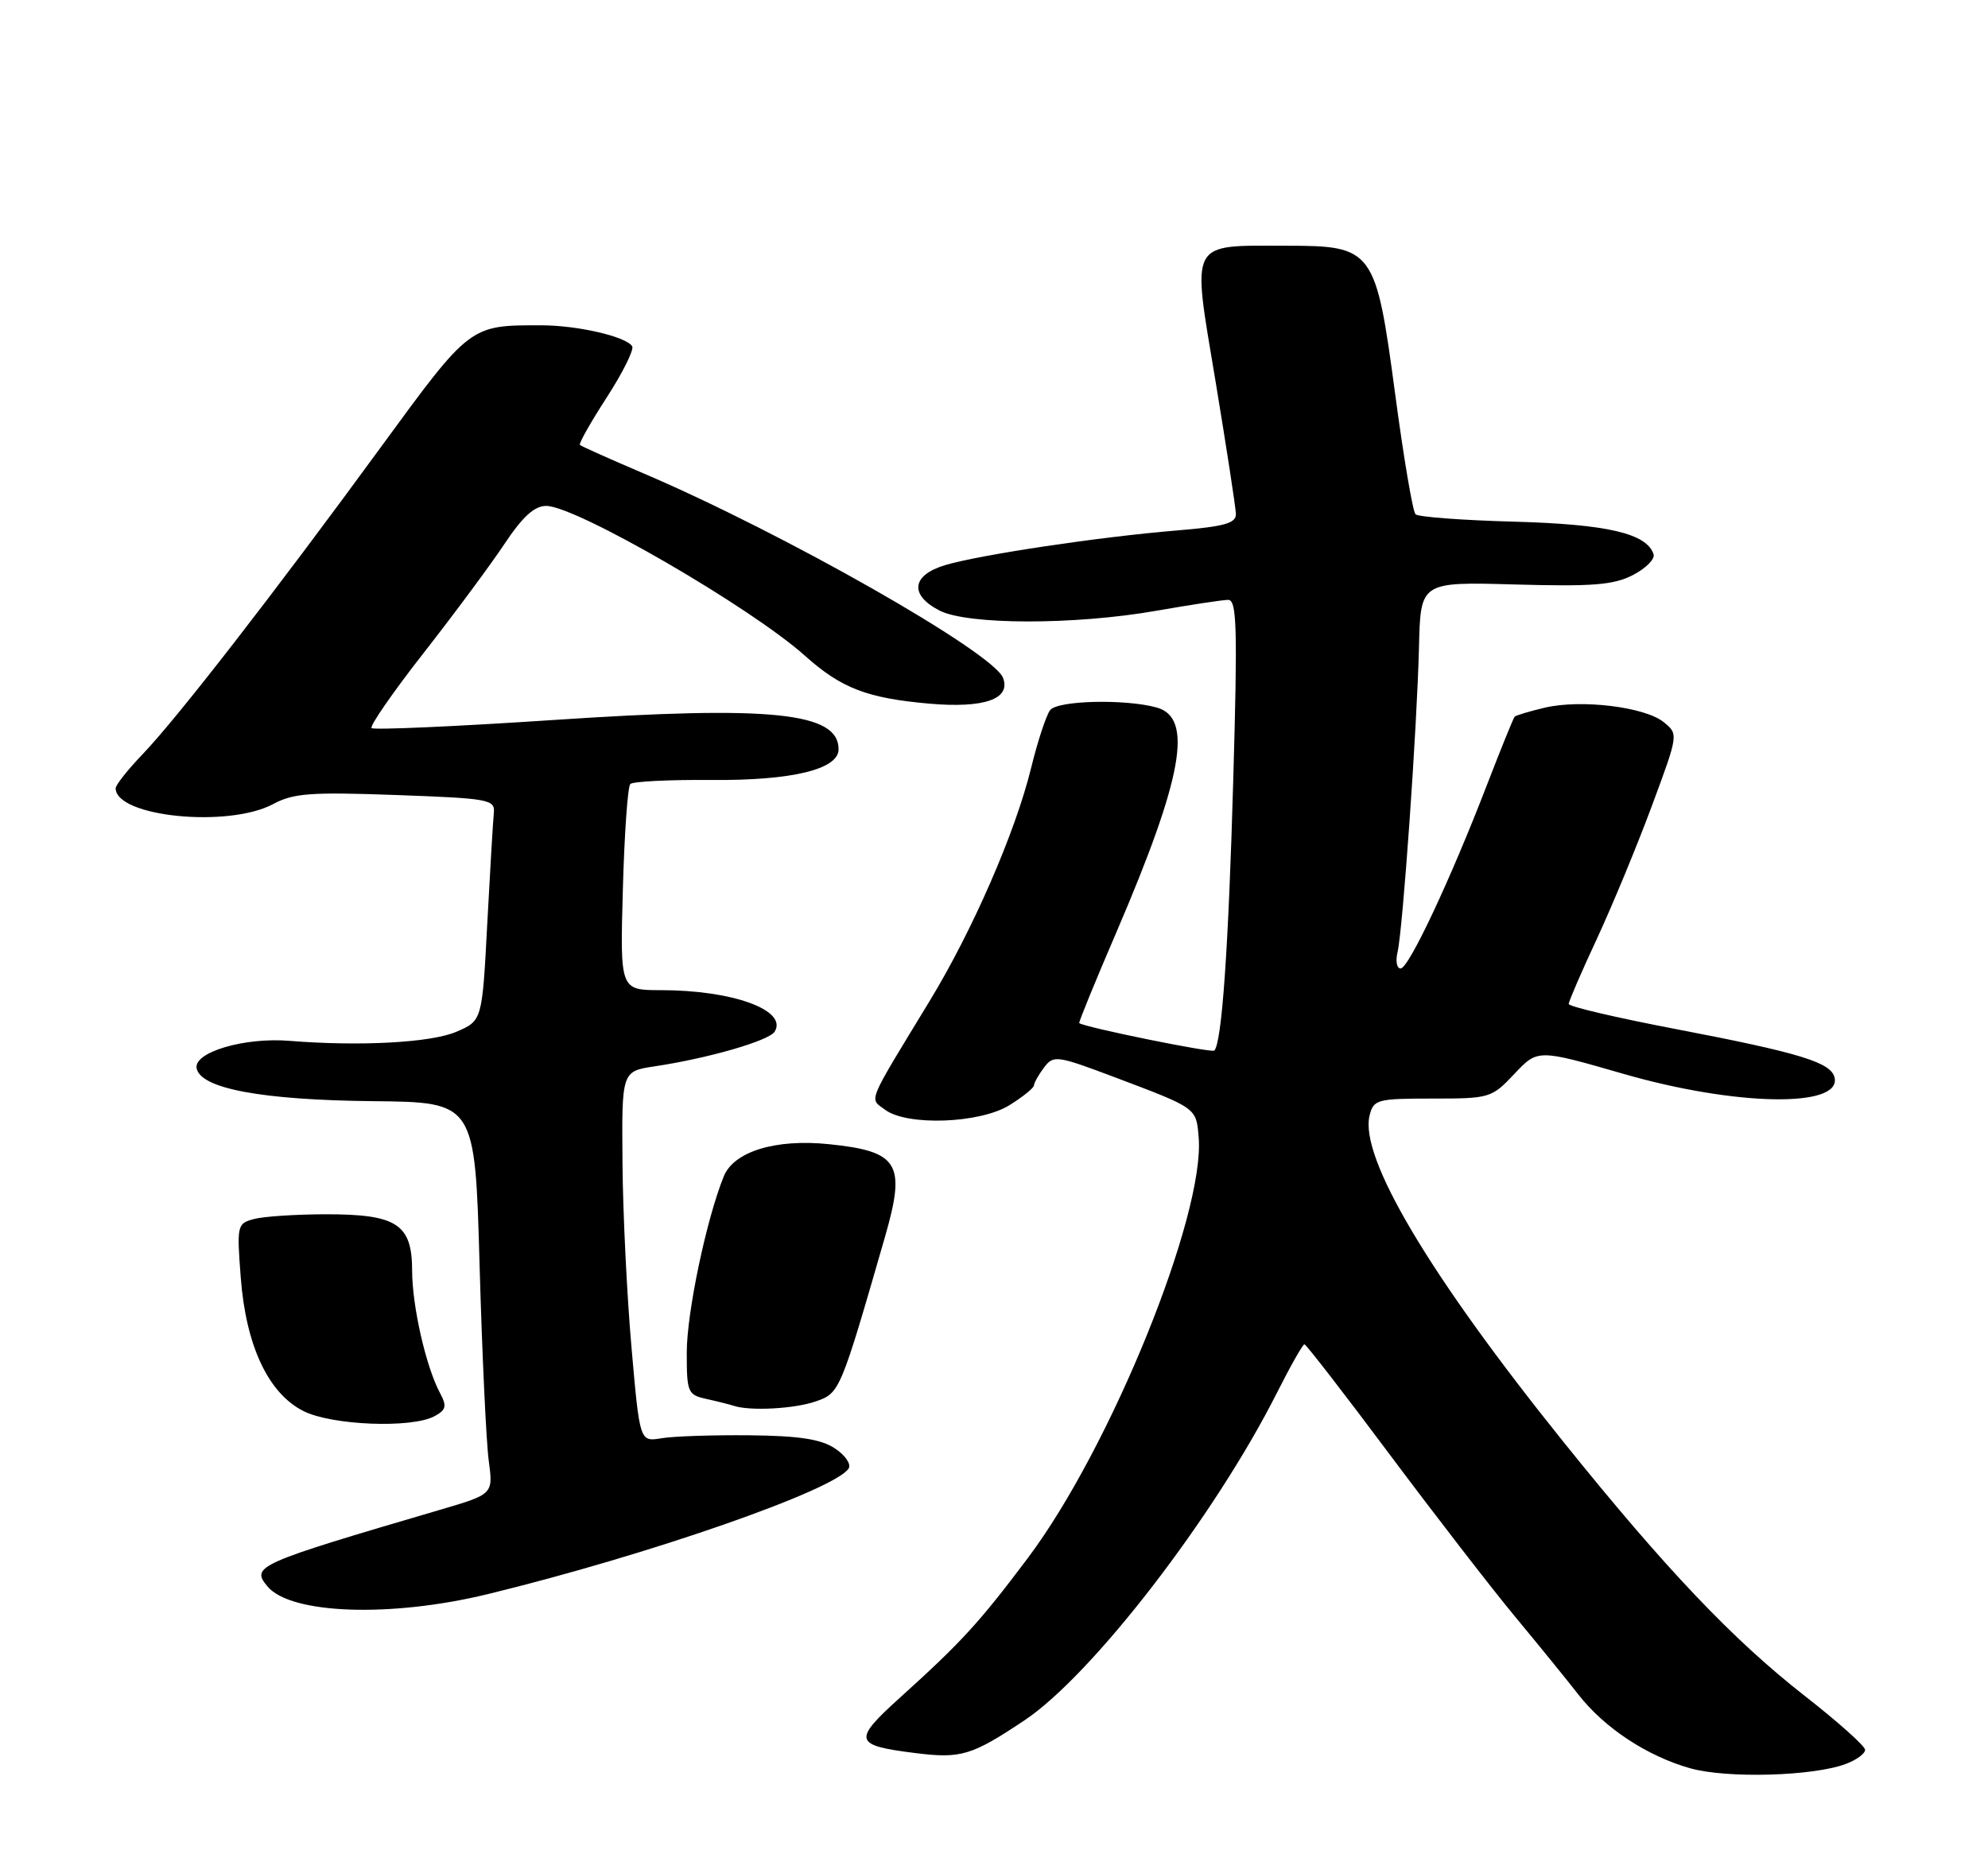 <?xml version="1.0" encoding="UTF-8" standalone="no"?>
<!DOCTYPE svg PUBLIC "-//W3C//DTD SVG 1.1//EN" "http://www.w3.org/Graphics/SVG/1.1/DTD/svg11.dtd" >
<svg xmlns="http://www.w3.org/2000/svg" xmlns:xlink="http://www.w3.org/1999/xlink" version="1.1" viewBox="0 0 275 256">
 <g >
 <path fill="currentColor"
d=" M 255.37 244.05 C 256.82 243.50 258.00 242.63 258.00 242.11 C 258.00 241.59 254.25 238.24 249.68 234.67 C 239.73 226.90 230.35 217.03 216.27 199.50 C 197.66 176.35 188.01 160.08 189.46 154.32 C 190.01 152.13 190.50 152.00 198.15 152.00 C 206.09 152.00 206.33 151.93 209.49 148.58 C 212.71 145.16 212.71 145.16 224.57 148.58 C 239.99 153.03 254.59 153.31 253.79 149.16 C 253.38 147.01 249.07 145.69 231.75 142.37 C 223.64 140.82 217.00 139.27 217.00 138.91 C 217.00 138.56 218.75 134.50 220.90 129.89 C 223.04 125.27 226.46 117.02 228.49 111.54 C 232.19 101.57 232.19 101.57 230.13 99.91 C 227.53 97.80 218.68 96.73 213.67 97.92 C 211.56 98.42 209.70 98.98 209.52 99.16 C 209.35 99.35 207.64 103.55 205.73 108.50 C 200.67 121.65 194.87 134.00 193.75 134.00 C 193.22 134.00 193.03 132.99 193.32 131.75 C 194.05 128.70 196.02 100.64 196.29 89.50 C 196.50 80.50 196.50 80.50 209.58 80.87 C 220.35 81.17 223.22 80.94 225.89 79.56 C 227.67 78.64 228.95 77.35 228.74 76.69 C 227.80 73.81 222.38 72.54 209.50 72.18 C 202.35 71.99 196.19 71.53 195.81 71.16 C 195.43 70.80 194.16 63.30 192.99 54.50 C 190.32 34.50 189.96 34.00 178.01 34.00 C 164.34 34.00 164.86 33.01 168.13 52.66 C 169.66 61.92 170.94 70.22 170.96 71.11 C 170.99 72.40 169.40 72.85 162.75 73.40 C 152.09 74.28 135.54 76.76 130.75 78.19 C 126.11 79.58 125.77 82.31 129.95 84.47 C 133.83 86.48 148.68 86.49 160.00 84.50 C 164.68 83.68 169.13 83.00 169.90 83.00 C 171.09 83.00 171.20 86.84 170.60 107.75 C 169.94 131.17 169.02 144.33 167.97 145.36 C 167.61 145.71 150.20 142.18 149.29 141.56 C 149.18 141.48 151.50 135.79 154.46 128.92 C 163.63 107.54 165.10 99.30 160.00 97.89 C 155.64 96.69 146.31 96.91 145.27 98.25 C 144.73 98.94 143.54 102.55 142.63 106.27 C 140.44 115.20 134.53 128.76 128.55 138.58 C 119.78 153.00 120.23 151.90 122.44 153.55 C 125.48 155.82 135.54 155.45 139.63 152.92 C 141.48 151.77 143.01 150.54 143.03 150.17 C 143.05 149.80 143.68 148.69 144.43 147.69 C 145.74 145.97 146.19 146.03 154.15 149.03 C 165.61 153.36 165.46 153.25 165.81 157.34 C 166.72 168.06 153.64 200.32 142.19 215.56 C 135.49 224.48 133.01 227.20 124.56 234.83 C 117.90 240.85 118.07 241.49 126.63 242.56 C 132.94 243.35 134.42 242.90 141.73 238.02 C 151.09 231.76 167.99 209.84 176.62 192.75 C 178.49 189.04 180.21 186.00 180.44 186.00 C 180.67 186.00 185.98 192.86 192.24 201.25 C 198.51 209.64 206.30 219.72 209.56 223.66 C 212.83 227.60 216.77 232.45 218.32 234.44 C 221.92 239.07 227.84 242.98 233.80 244.66 C 238.87 246.10 250.88 245.76 255.37 244.05 Z  M 67.50 220.56 C 89.69 215.16 115.56 206.15 117.40 203.17 C 117.76 202.57 116.90 201.32 115.47 200.39 C 113.54 199.12 110.53 198.66 103.69 198.59 C 98.63 198.54 93.15 198.72 91.50 199.00 C 88.50 199.50 88.50 199.50 87.36 186.50 C 86.73 179.35 86.16 167.81 86.11 160.86 C 86.00 148.23 86.00 148.23 90.56 147.54 C 97.98 146.43 106.38 144.00 107.16 142.74 C 108.99 139.78 101.36 137.00 91.44 137.00 C 85.77 137.00 85.77 137.00 86.16 123.06 C 86.37 115.40 86.83 108.84 87.19 108.48 C 87.54 108.12 92.61 107.87 98.44 107.92 C 109.55 108.01 116.00 106.45 116.00 103.67 C 116.00 98.57 106.76 97.61 76.71 99.61 C 63.08 100.52 51.69 101.02 51.40 100.74 C 51.12 100.45 54.35 95.78 58.59 90.36 C 62.83 84.94 67.87 78.14 69.79 75.25 C 72.30 71.48 73.92 70.00 75.56 70.00 C 79.67 70.00 103.83 84.00 111.36 90.74 C 116.38 95.23 119.94 96.60 128.57 97.36 C 136.14 98.02 139.87 96.72 138.75 93.79 C 137.40 90.27 108.46 73.80 89.02 65.50 C 84.36 63.51 80.40 61.74 80.22 61.56 C 80.04 61.38 81.71 58.42 83.93 54.99 C 86.15 51.56 87.73 48.37 87.45 47.91 C 86.61 46.57 79.89 45.01 74.88 45.01 C 64.98 44.99 65.07 44.92 52.69 61.86 C 37.93 82.07 24.48 99.40 19.75 104.33 C 17.69 106.48 16.00 108.61 16.00 109.06 C 16.00 113.02 31.59 114.58 37.79 111.25 C 40.58 109.75 42.97 109.57 54.77 110.00 C 67.75 110.47 68.49 110.61 68.31 112.50 C 68.20 113.60 67.79 120.51 67.40 127.86 C 66.70 141.23 66.70 141.23 63.10 142.77 C 59.60 144.27 49.73 144.80 40.00 144.01 C 33.79 143.51 26.77 145.59 27.20 147.81 C 27.74 150.62 36.21 152.20 51.60 152.36 C 65.71 152.50 65.71 152.50 66.34 175.00 C 66.69 187.38 67.26 199.58 67.61 202.12 C 68.23 206.74 68.23 206.74 60.87 208.90 C 35.44 216.37 34.68 216.71 37.00 219.50 C 40.20 223.35 54.05 223.84 67.50 220.56 Z  M 60.08 195.96 C 61.72 195.08 61.84 194.57 60.87 192.75 C 58.93 189.13 57.02 180.76 57.01 175.81 C 57.00 169.36 54.90 168.00 45.03 168.01 C 40.89 168.02 36.43 168.31 35.12 168.67 C 32.81 169.28 32.75 169.54 33.30 176.72 C 34.01 186.20 37.12 192.81 42.00 195.25 C 45.94 197.22 56.92 197.65 60.08 195.96 Z  M 112.85 193.90 C 116.17 192.75 116.24 192.57 122.44 171.07 C 125.34 160.97 124.33 159.30 114.66 158.31 C 107.30 157.55 101.52 159.32 100.12 162.76 C 97.72 168.67 95.00 181.61 95.00 187.14 C 95.00 192.68 95.13 192.99 97.75 193.57 C 99.26 193.90 100.95 194.33 101.50 194.51 C 103.75 195.26 109.90 194.93 112.85 193.90 Z "/>
</g>
</svg>